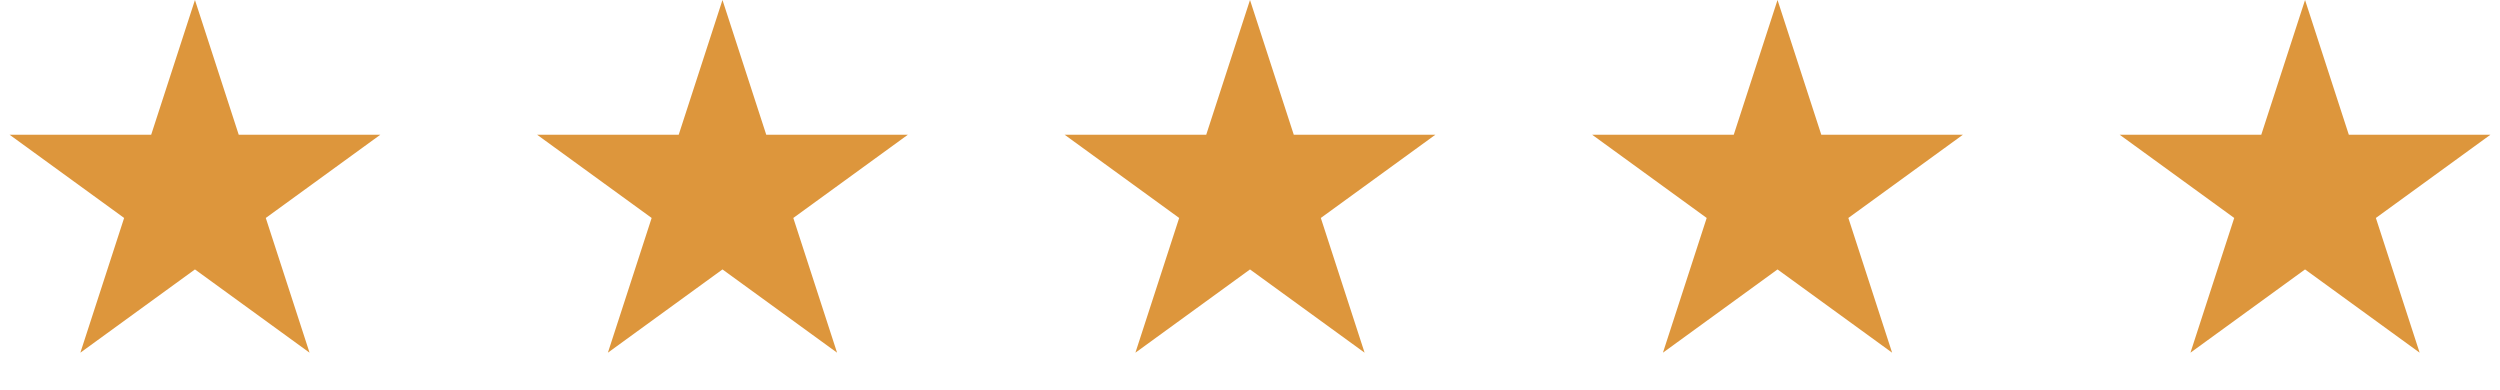 <svg width="109" height="17" viewBox="0 0 109 17" fill="none" xmlns="http://www.w3.org/2000/svg">
<path d="M100.5 0L102.408 5.873L108.584 5.873L103.588 9.503L105.496 15.377L100.5 11.747L95.504 15.377L97.412 9.503L92.416 5.873L98.592 5.873L100.5 0Z" fill="#DD963C"/>
<path d="M77.5 0L79.408 5.873L85.584 5.873L80.588 9.503L82.496 15.377L77.5 11.747L72.504 15.377L74.412 9.503L69.416 5.873L75.592 5.873L77.5 0Z" fill="#DD963C"/>
<path d="M54.5 0L56.408 5.873L62.584 5.873L57.588 9.503L59.496 15.377L54.5 11.747L49.504 15.377L51.412 9.503L46.416 5.873L52.592 5.873L54.5 0Z" fill="#DD963C"/>
<path d="M31.5 0L33.408 5.873L39.584 5.873L34.588 9.503L36.496 15.377L31.5 11.747L26.504 15.377L28.412 9.503L23.416 5.873L29.592 5.873L31.5 0Z" fill="#DD963C"/>
<path d="M8.5 0L10.408 5.873L16.584 5.873L11.588 9.503L13.496 15.377L8.5 11.747L3.504 15.377L5.412 9.503L0.416 5.873L6.592 5.873L8.5 0Z" fill="#DD963C"/>
</svg>
